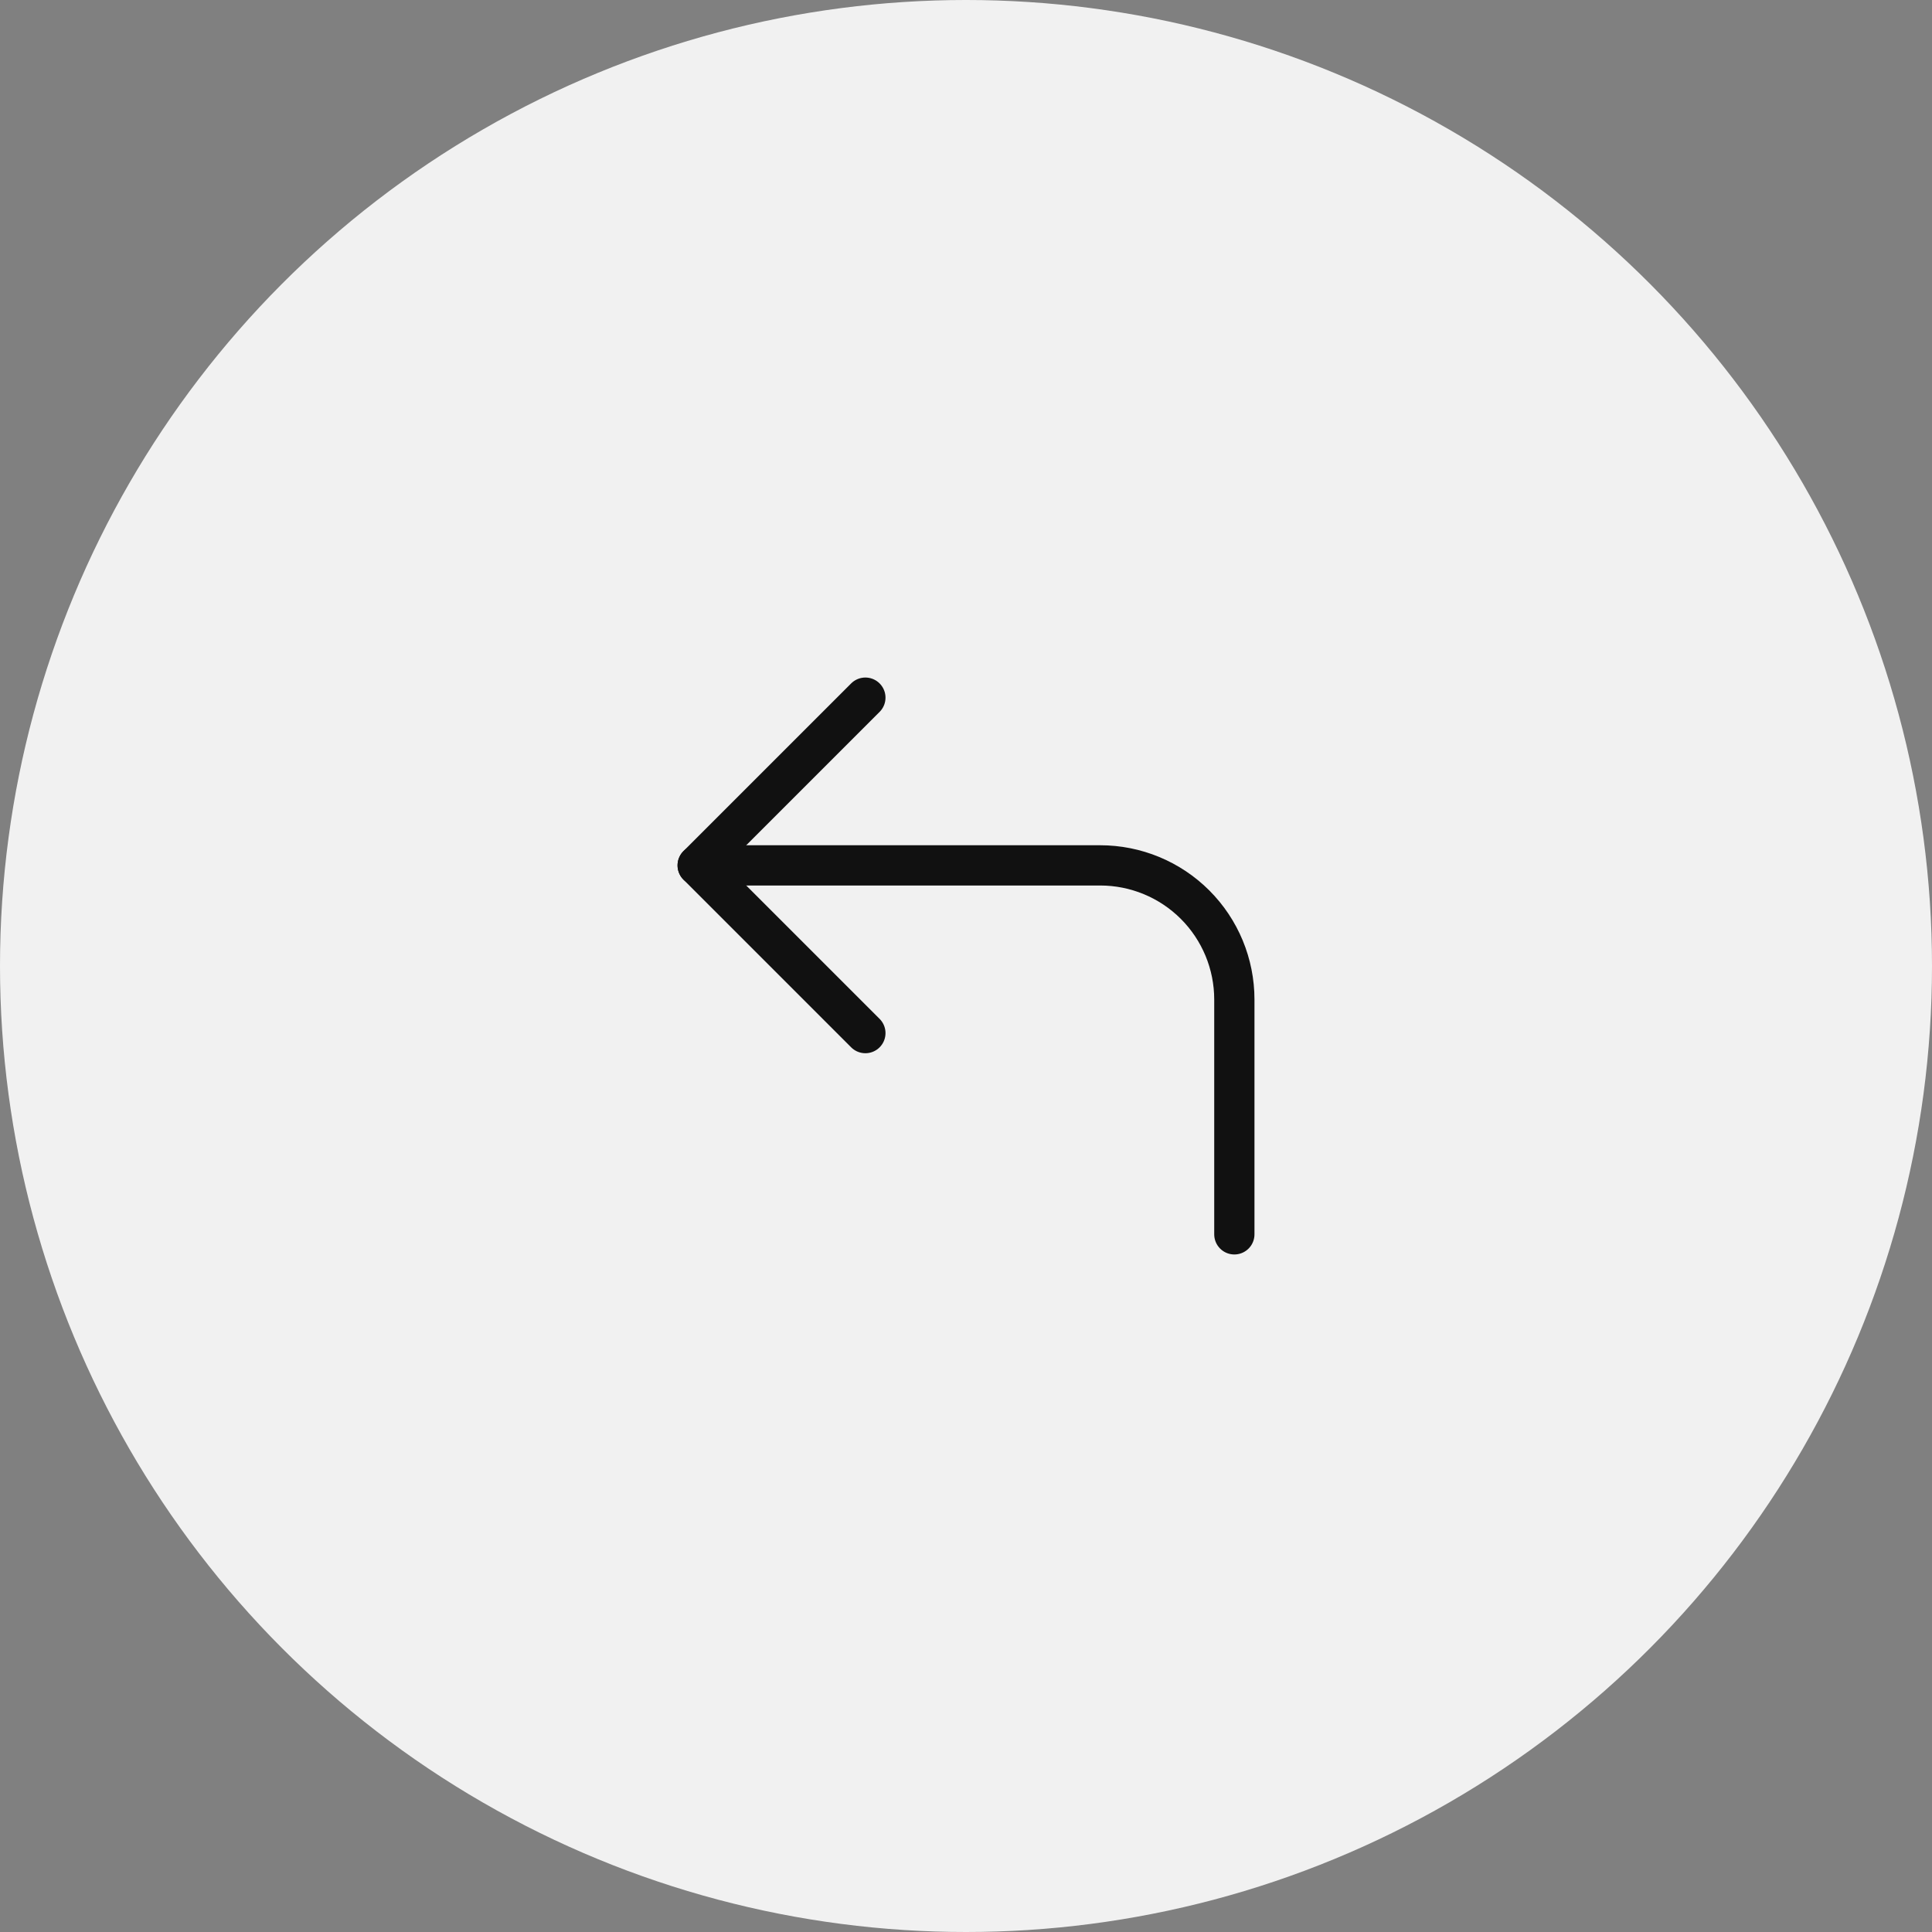 <svg width="48" height="48" viewBox="0 0 48 48" fill="none" xmlns="http://www.w3.org/2000/svg">
<rect x="0" y="0" width="48" height="48" fill="#808080" stroke="none"/>
<circle cx="24" cy="24" r="24" fill="#F1F1F1"/>
<path d="M21.5 25.667L17.333 21.5L21.5 17.333" stroke="#111111" stroke-linecap="round" stroke-linejoin="round"/>
<path d="M30.667 30.667V24.833C30.667 23.949 30.316 23.101 29.691 22.476C29.066 21.851 28.218 21.5 27.334 21.5H17.334" stroke="#111111" stroke-linecap="round" stroke-linejoin="round"/>
</svg>
